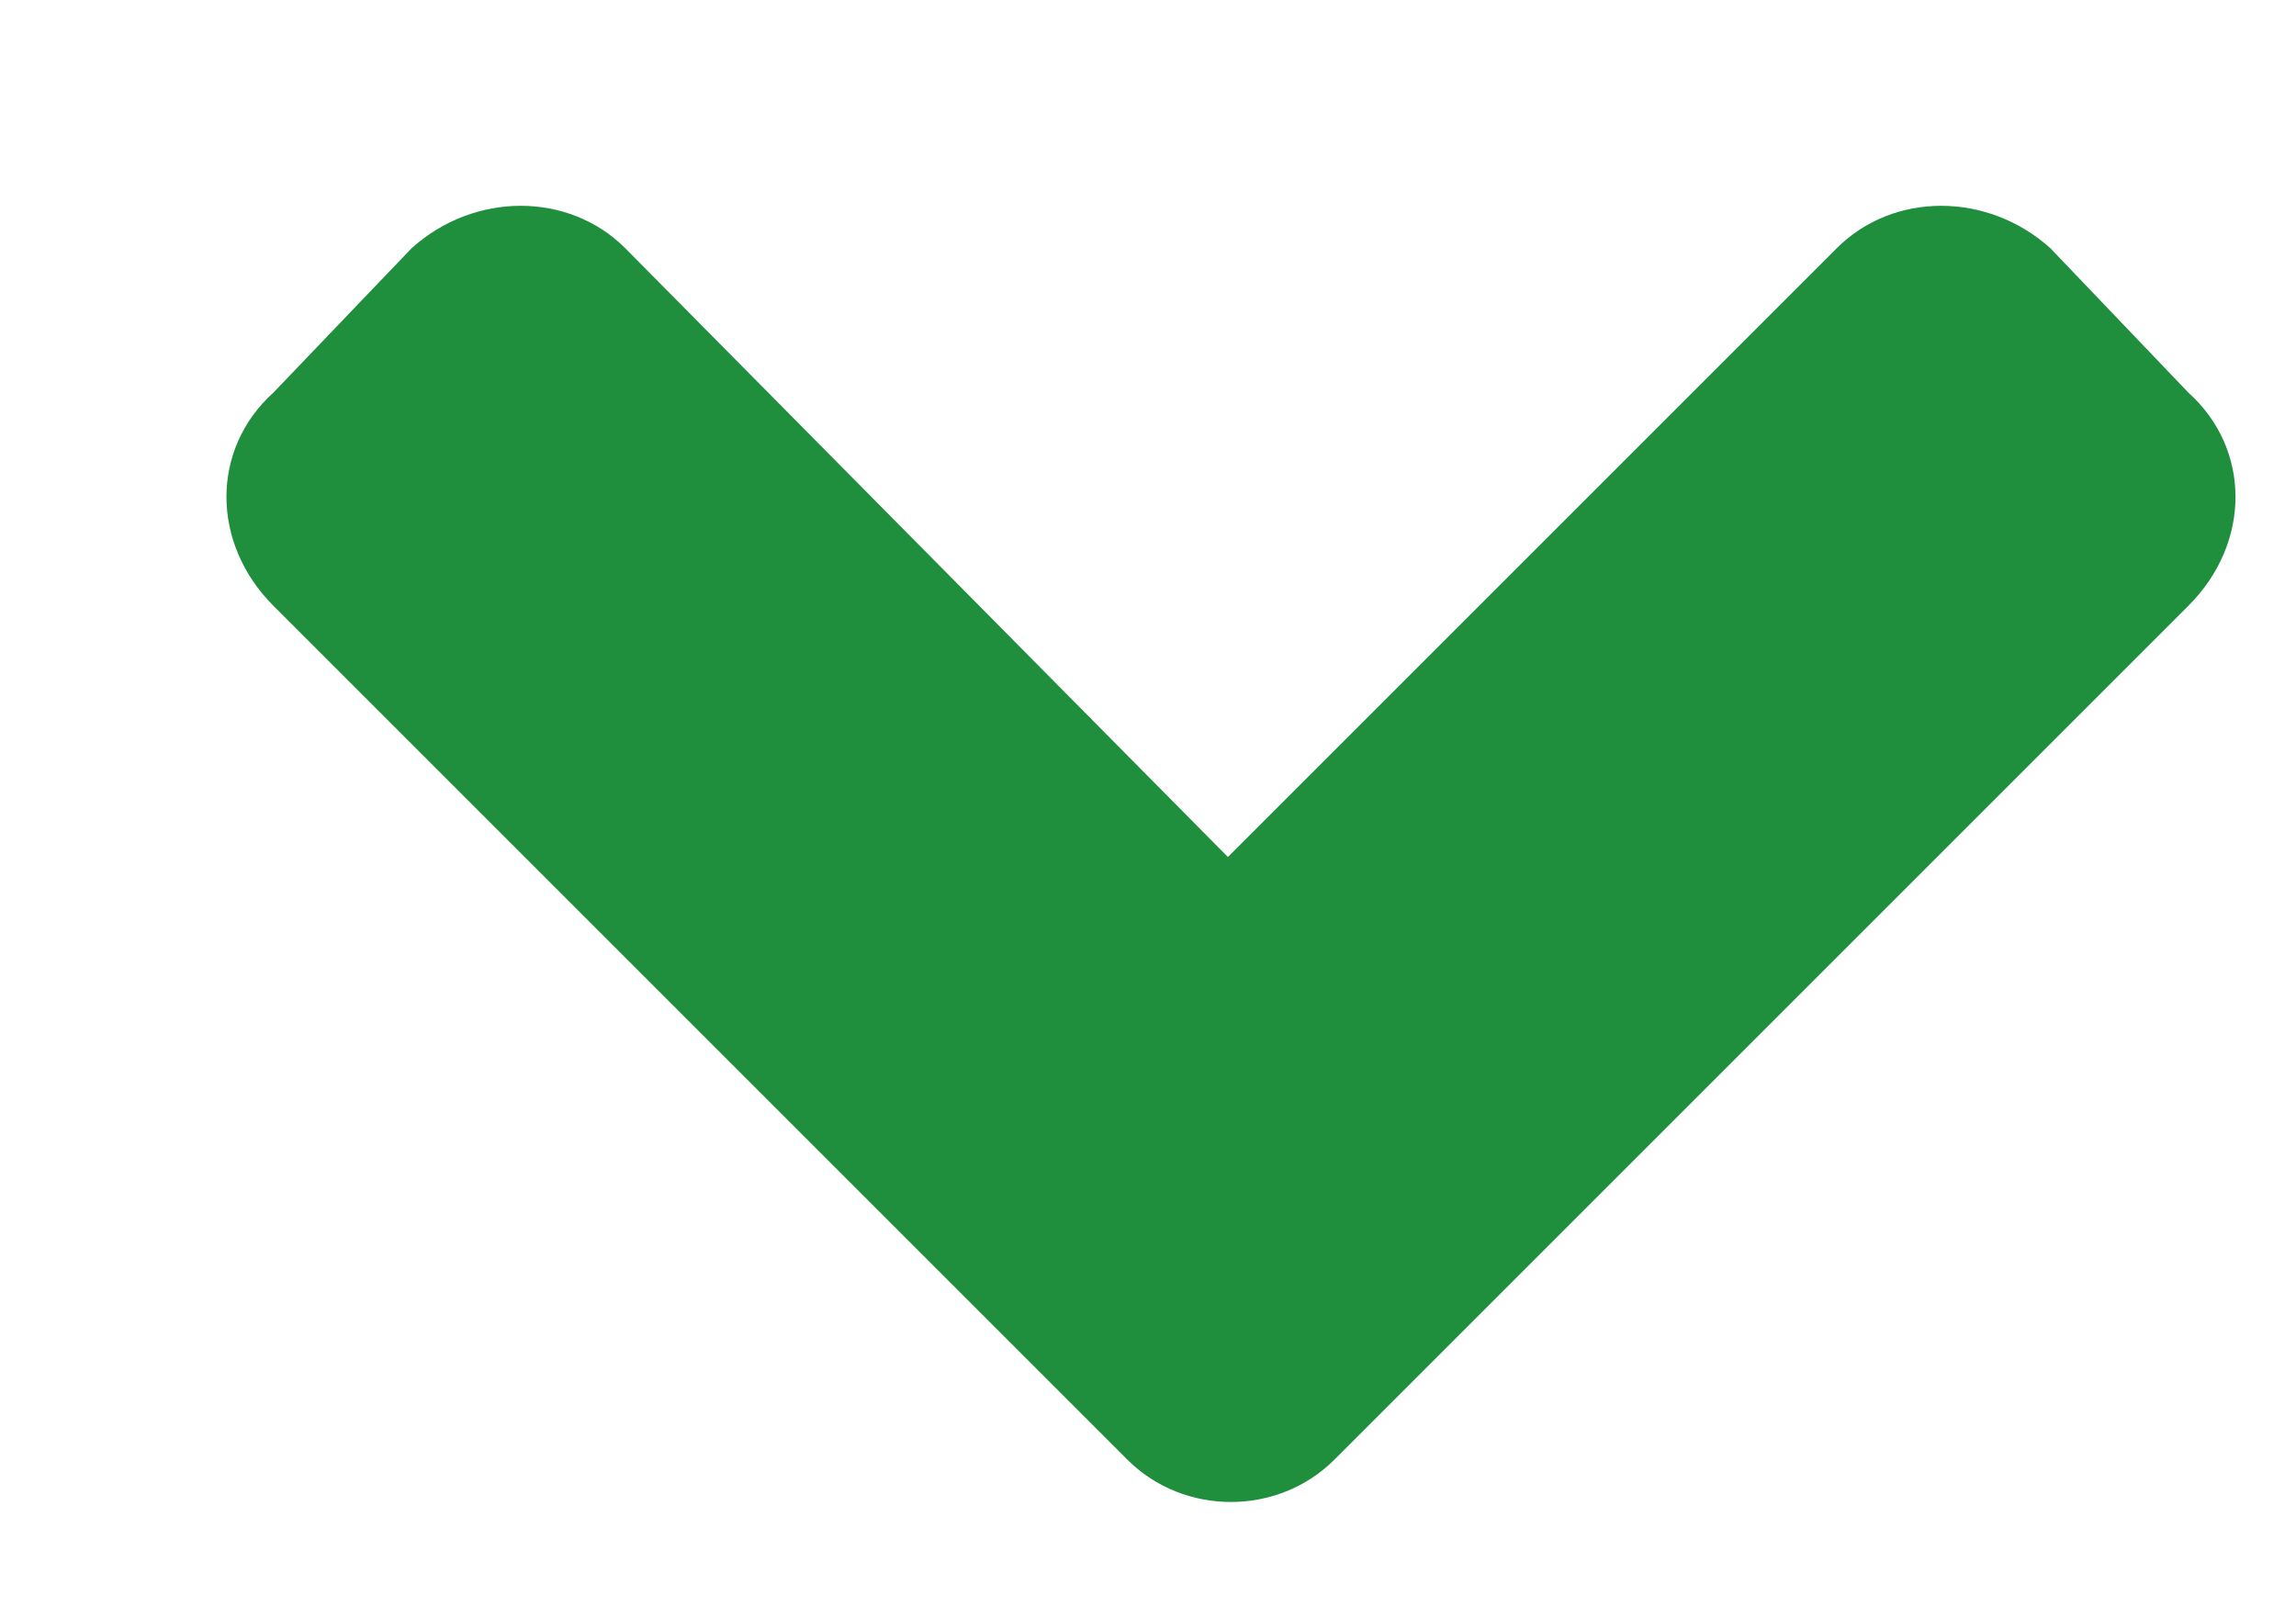 <svg width="10" height="7" viewBox="0 0 10 7" fill="none" xmlns="http://www.w3.org/2000/svg">
<path d="M4.91 6.358C5.156 6.604 5.566 6.604 5.812 6.358L9.531 2.639C9.805 2.366 9.805 1.956 9.531 1.71L8.93 1.081C8.656 0.835 8.246 0.835 8 1.081L5.348 3.733L2.723 1.081C2.477 0.835 2.066 0.835 1.793 1.081L1.191 1.71C0.918 1.956 0.918 2.366 1.191 2.639L4.91 6.358Z" fill="#1F8E3D"/>
</svg>
